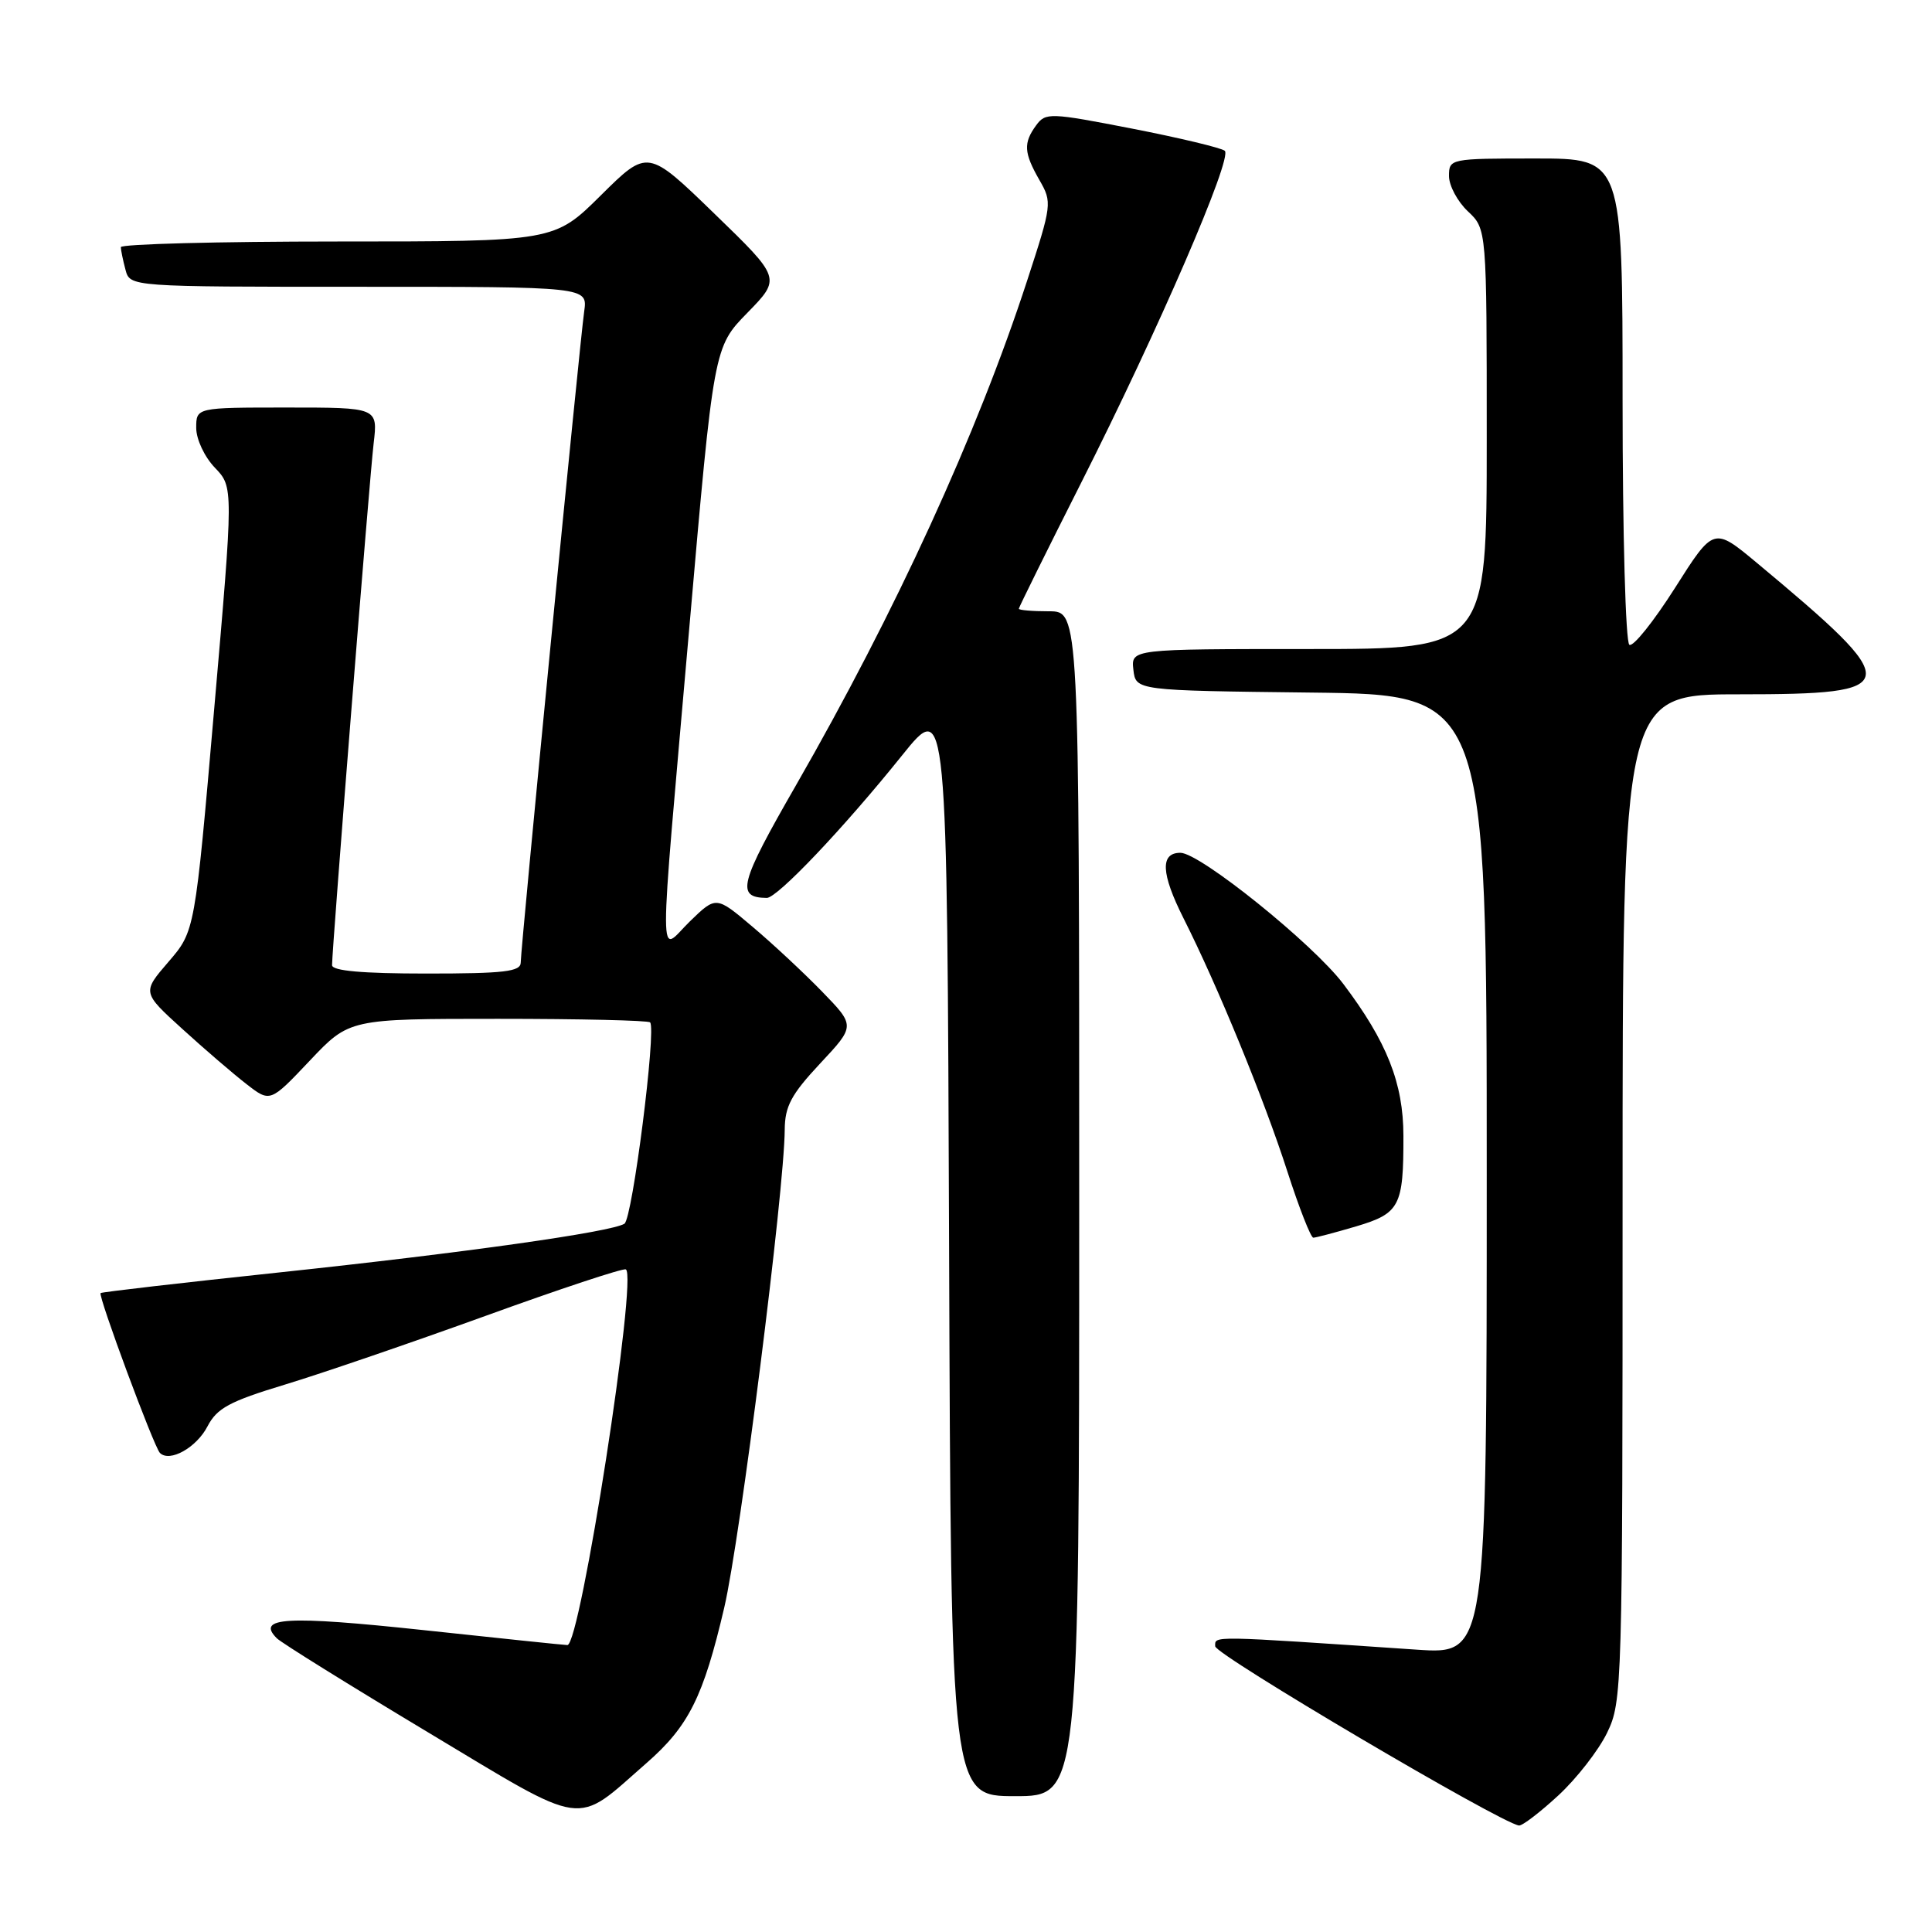 <?xml version="1.0" encoding="UTF-8" standalone="no"?>
<!DOCTYPE svg PUBLIC "-//W3C//DTD SVG 1.1//EN" "http://www.w3.org/Graphics/SVG/1.1/DTD/svg11.dtd" >
<svg xmlns="http://www.w3.org/2000/svg" xmlns:xlink="http://www.w3.org/1999/xlink" version="1.1" viewBox="0 0 256 256">
 <g >
 <path fill="currentColor"
d=" M 206.47 237.92 C 208.91 235.67 211.82 231.93 212.95 229.60 C 214.95 225.46 215.00 223.86 215.00 158.68 C 215.00 92.00 215.00 92.00 230.46 92.00 C 252.35 92.00 252.49 91.00 232.79 74.58 C 227.07 69.82 227.07 69.82 221.94 77.91 C 219.11 82.36 216.40 85.75 215.90 85.44 C 215.40 85.13 215.00 70.82 215.00 52.94 C 215.00 21.00 215.00 21.00 203.50 21.00 C 192.13 21.00 192.00 21.03 192.00 23.33 C 192.00 24.60 193.13 26.71 194.50 28.00 C 197.00 30.35 197.00 30.35 197.00 58.17 C 197.00 86.00 197.00 86.00 173.43 86.00 C 149.87 86.00 149.87 86.00 150.18 88.75 C 150.50 91.50 150.50 91.50 173.75 91.77 C 197.00 92.04 197.00 92.04 197.00 155.62 C 197.00 219.21 197.00 219.21 187.75 218.59 C 160.16 216.72 161.00 216.73 161.02 218.14 C 161.05 219.27 198.83 241.56 201.27 241.89 C 201.70 241.95 204.04 240.16 206.47 237.92 Z  M 85.65 233.63 C 91.26 228.73 93.20 224.85 95.97 213.00 C 98.08 203.96 103.93 157.73 103.98 149.71 C 104.00 146.59 104.83 145.03 108.67 140.92 C 113.34 135.93 113.34 135.93 108.92 131.38 C 106.49 128.88 102.34 125.01 99.69 122.78 C 94.89 118.72 94.89 118.72 91.44 122.06 C 87.20 126.17 87.21 130.49 91.33 83.25 C 94.58 46.00 94.58 46.00 99.04 41.44 C 103.50 36.87 103.50 36.87 94.66 28.31 C 85.82 19.74 85.82 19.74 79.63 25.87 C 73.45 32.00 73.45 32.00 44.72 32.00 C 28.93 32.00 16.01 32.34 16.01 32.75 C 16.02 33.16 16.30 34.51 16.63 35.75 C 17.23 38.00 17.23 38.00 47.55 38.00 C 77.87 38.00 77.87 38.00 77.41 41.25 C 76.81 45.43 69.00 125.58 69.00 127.53 C 69.00 128.75 66.84 129.00 56.50 129.00 C 48.01 129.00 44.00 128.64 44.00 127.89 C 44.00 125.64 48.96 63.34 49.51 58.75 C 50.07 54.00 50.07 54.00 38.03 54.00 C 26.00 54.00 26.00 54.00 26.00 56.70 C 26.00 58.20 27.09 60.53 28.47 61.97 C 30.94 64.54 30.94 64.54 28.38 93.96 C 25.83 123.38 25.83 123.38 22.33 127.44 C 18.83 131.50 18.83 131.50 24.17 136.35 C 27.10 139.02 30.92 142.30 32.65 143.64 C 35.80 146.09 35.80 146.09 41.05 140.54 C 46.29 135.00 46.29 135.00 65.98 135.00 C 76.81 135.00 85.88 135.21 86.14 135.47 C 87.00 136.33 83.80 161.49 82.74 162.15 C 80.99 163.25 61.53 166.00 37.04 168.60 C 24.14 169.97 13.47 171.20 13.33 171.34 C 12.97 171.70 20.40 191.73 21.19 192.52 C 22.48 193.81 26.04 191.82 27.50 188.99 C 28.75 186.59 30.41 185.69 37.74 183.47 C 42.56 182.01 54.53 177.91 64.34 174.36 C 74.16 170.80 82.52 168.03 82.92 168.20 C 84.54 168.87 76.90 218.02 75.18 217.98 C 74.81 217.98 66.19 217.08 56.04 215.99 C 37.96 214.06 33.89 214.29 36.68 217.08 C 37.28 217.68 46.25 223.26 56.63 229.49 C 78.06 242.35 76.01 242.06 85.65 233.63 Z  M 143.00 159.50 C 143.00 81.00 143.00 81.00 139.00 81.00 C 136.80 81.00 135.00 80.85 135.00 80.66 C 135.00 80.48 138.73 72.94 143.29 63.91 C 153.48 43.74 163.35 20.92 162.29 19.98 C 161.85 19.60 156.35 18.28 150.05 17.05 C 139.11 14.92 138.55 14.90 137.30 16.60 C 135.58 18.95 135.66 20.24 137.73 23.86 C 139.43 26.81 139.39 27.11 136.10 37.19 C 129.48 57.49 118.68 81.06 105.45 104.09 C 97.96 117.12 97.49 118.93 101.60 118.98 C 102.99 119.00 111.80 109.72 119.54 100.08 C 125.50 92.66 125.50 92.66 125.76 165.33 C 126.01 238.00 126.01 238.00 134.51 238.00 C 143.00 238.00 143.00 238.00 143.00 159.50 Z  M 179.70 162.50 C 185.48 160.78 185.98 159.83 185.96 150.50 C 185.95 143.53 183.78 138.04 178.00 130.38 C 173.98 125.06 159.00 113.00 156.41 113.00 C 153.71 113.00 153.84 115.74 156.81 121.65 C 161.37 130.70 167.48 145.60 170.59 155.25 C 172.14 160.06 173.69 164.00 174.02 164.00 C 174.36 164.00 176.92 163.32 179.70 162.50 Z "/>
</g>
</svg>